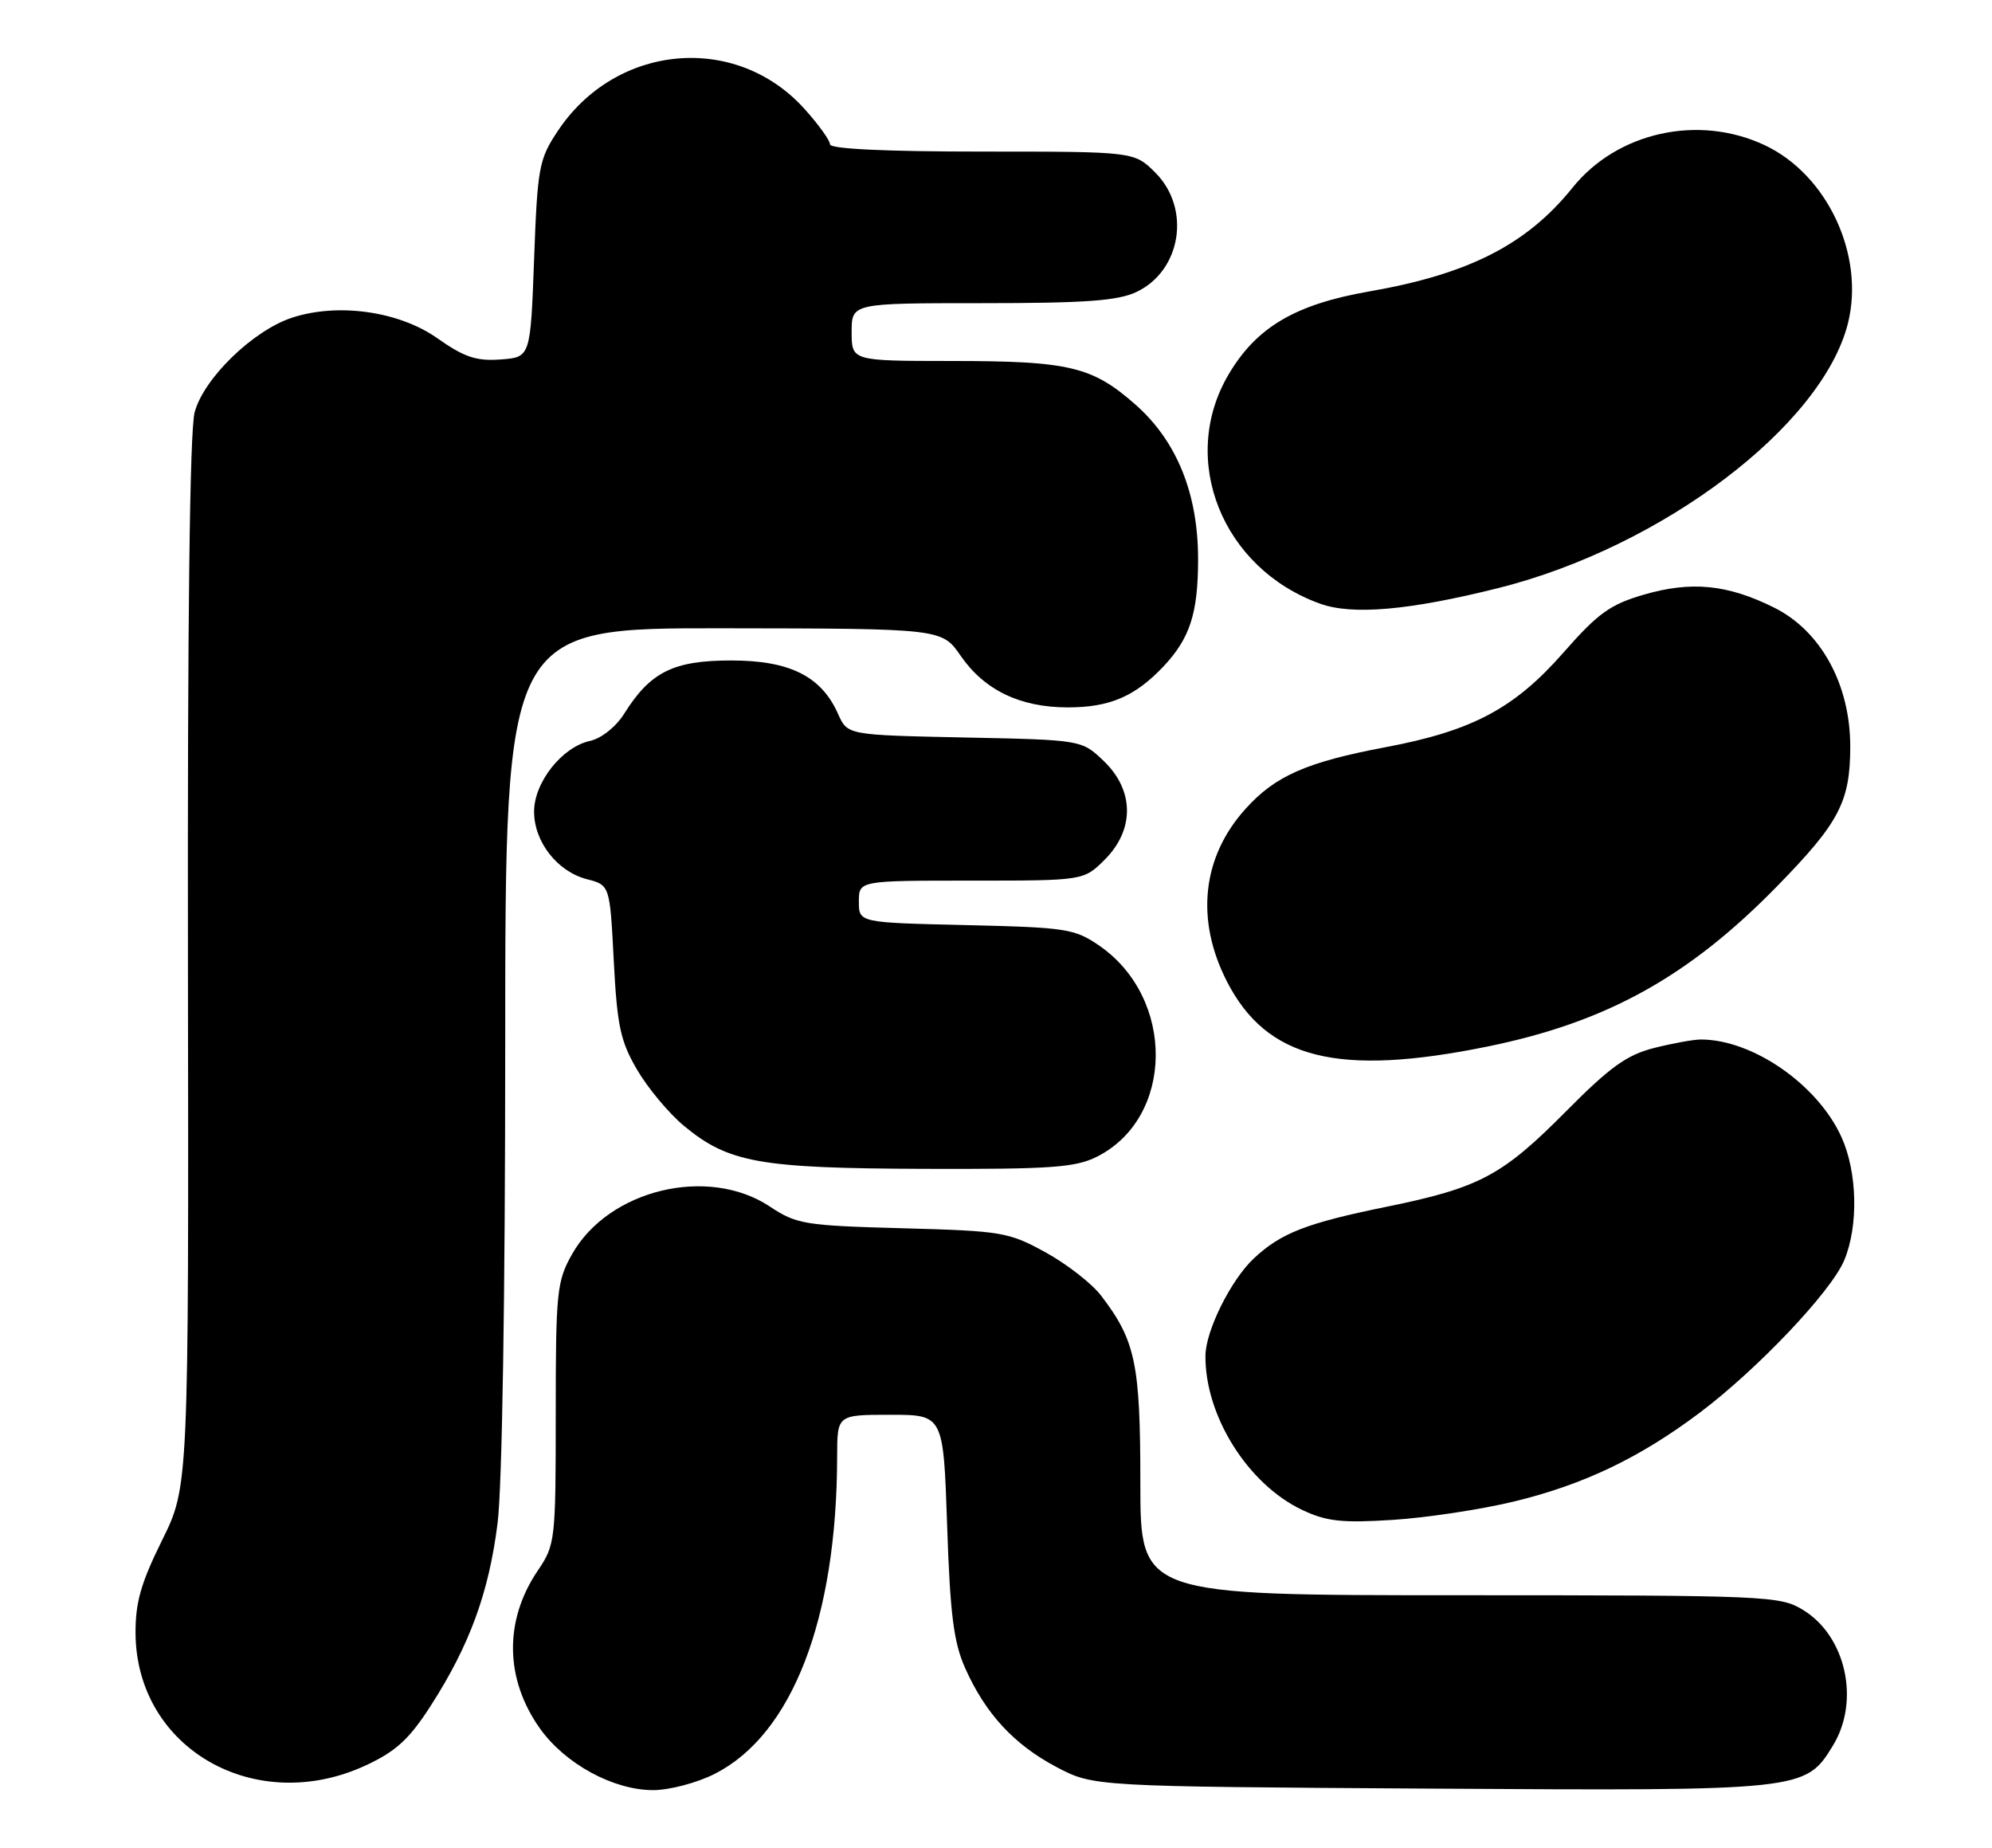 <?xml version="1.0" encoding="UTF-8" standalone="no"?>
<!DOCTYPE svg PUBLIC "-//W3C//DTD SVG 1.1//EN" "http://www.w3.org/Graphics/SVG/1.1/DTD/svg11.dtd" >
<svg xmlns="http://www.w3.org/2000/svg" xmlns:xlink="http://www.w3.org/1999/xlink" version="1.1" viewBox="0 0 276 256">
 <g >
 <path fill="currentColor"
d=" M 99.02 245.75 C 109.77 240.31 115.96 224.25 115.99 201.75 C 116.00 196.00 116.00 196.00 123.36 196.00 C 130.71 196.00 130.71 196.00 131.23 211.31 C 131.64 223.60 132.13 227.51 133.71 231.06 C 136.52 237.39 140.49 241.69 146.38 244.80 C 151.50 247.50 151.50 247.50 198.19 247.79 C 249.94 248.11 250.15 248.08 253.97 241.81 C 257.75 235.62 255.76 226.65 249.81 223.03 C 246.62 221.08 244.87 221.01 202.25 221.00 C 158.00 221.00 158.00 221.00 158.00 205.47 C 158.00 188.94 157.34 185.75 152.59 179.53 C 151.30 177.83 147.82 175.12 144.87 173.50 C 139.76 170.69 138.81 170.53 125.05 170.16 C 111.45 169.79 110.37 169.61 106.63 167.13 C 98.06 161.47 84.28 164.81 79.24 173.79 C 77.15 177.51 77.00 178.98 77.00 195.84 C 77.00 213.42 76.93 214.01 74.53 217.56 C 69.83 224.48 69.93 232.58 74.81 239.46 C 78.30 244.36 84.97 248.00 90.50 248.00 C 92.74 248.00 96.58 246.99 99.02 245.75 Z  M 50.73 244.55 C 54.88 242.61 56.72 240.92 59.68 236.31 C 65.08 227.91 67.73 220.65 68.94 211.03 C 69.58 205.93 70.00 179.55 70.00 144.78 C 70.00 87.00 70.00 87.00 100.25 87.04 C 130.50 87.08 130.50 87.08 133.11 90.86 C 136.40 95.62 141.35 98.00 147.95 98.00 C 153.74 98.00 157.25 96.50 161.19 92.34 C 164.87 88.44 166.00 84.97 166.00 77.47 C 166.00 68.37 163.05 61.10 157.31 56.04 C 151.31 50.76 148.14 50.01 131.75 50.01 C 118.00 50.00 118.00 50.00 118.00 46.00 C 118.00 42.00 118.00 42.00 136.10 42.00 C 150.37 42.00 154.89 41.67 157.46 40.45 C 163.68 37.50 165.04 28.89 160.08 23.92 C 157.15 21.00 157.15 21.00 136.08 21.00 C 122.73 21.00 115.00 20.63 115.00 20.00 C 115.00 19.45 113.40 17.23 111.44 15.06 C 101.92 4.52 85.30 6.04 77.26 18.18 C 74.67 22.08 74.47 23.19 74.00 35.92 C 73.50 49.50 73.50 49.50 69.35 49.80 C 66.00 50.05 64.32 49.48 60.61 46.87 C 55.29 43.11 46.81 41.92 40.44 44.02 C 35.04 45.80 28.23 52.42 26.97 57.11 C 26.29 59.64 25.97 86.05 26.04 133.45 C 26.15 205.92 26.15 205.92 22.44 213.42 C 19.50 219.36 18.75 222.04 18.78 226.34 C 18.93 242.28 35.41 251.68 50.73 244.55 Z  M 209.75 208.02 C 219.40 205.69 227.18 201.97 235.51 195.71 C 243.54 189.66 253.71 178.94 255.53 174.59 C 257.52 169.82 257.35 162.36 255.13 157.50 C 251.83 150.25 242.86 144.03 235.69 144.01 C 234.70 144.00 231.78 144.53 229.20 145.18 C 225.40 146.14 223.08 147.81 216.98 153.96 C 208.15 162.87 205.01 164.54 192.22 167.16 C 180.97 169.45 177.48 170.82 173.70 174.36 C 170.54 177.34 167.05 184.35 167.02 187.81 C 166.94 196.13 172.90 205.63 180.44 209.19 C 183.81 210.78 185.94 211.01 193.00 210.56 C 197.68 210.26 205.21 209.12 209.75 208.02 Z  M 151.98 160.25 C 162.72 154.85 162.88 138.26 152.27 130.98 C 148.89 128.66 147.68 128.48 133.83 128.16 C 119.00 127.82 119.00 127.82 119.00 124.91 C 119.00 122.00 119.00 122.00 134.58 122.00 C 150.15 122.00 150.15 122.00 153.08 119.08 C 157.22 114.93 157.16 109.49 152.94 105.44 C 149.87 102.50 149.87 102.50 133.64 102.17 C 117.42 101.83 117.42 101.83 116.13 98.93 C 113.81 93.69 109.44 91.50 101.32 91.50 C 93.31 91.50 90.12 93.08 86.50 98.85 C 85.34 100.70 83.34 102.29 81.73 102.65 C 77.86 103.50 74.00 108.40 74.00 112.44 C 74.00 116.63 77.22 120.74 81.31 121.80 C 84.50 122.62 84.50 122.62 85.04 133.12 C 85.51 142.15 85.96 144.25 88.29 148.23 C 89.78 150.77 92.69 154.25 94.75 155.96 C 100.94 161.09 105.20 161.85 128.00 161.93 C 145.61 161.99 148.99 161.75 151.98 160.25 Z  M 206.12 144.98 C 222.61 141.61 233.98 135.32 246.28 122.72 C 254.83 113.97 256.34 111.09 256.36 103.48 C 256.38 94.85 252.30 87.39 245.78 84.16 C 239.34 80.96 234.34 80.47 227.77 82.38 C 223.09 83.74 221.41 84.95 216.60 90.43 C 209.82 98.15 204.00 101.25 192.00 103.51 C 181.03 105.58 176.70 107.48 172.59 112.04 C 166.54 118.72 165.61 127.41 170.00 135.98 C 175.52 146.74 185.39 149.20 206.12 144.98 Z  M 207.56 81.48 C 230.27 75.80 252.47 59.00 256.04 44.79 C 258.40 35.35 253.19 24.19 244.50 20.11 C 235.34 15.80 224.08 18.29 217.89 25.99 C 211.55 33.87 203.53 37.97 189.69 40.38 C 179.42 42.17 174.05 45.36 170.20 51.92 C 163.30 63.67 169.33 78.75 182.89 83.63 C 187.37 85.25 195.24 84.56 207.56 81.48 Z "/>
</g>
</svg>